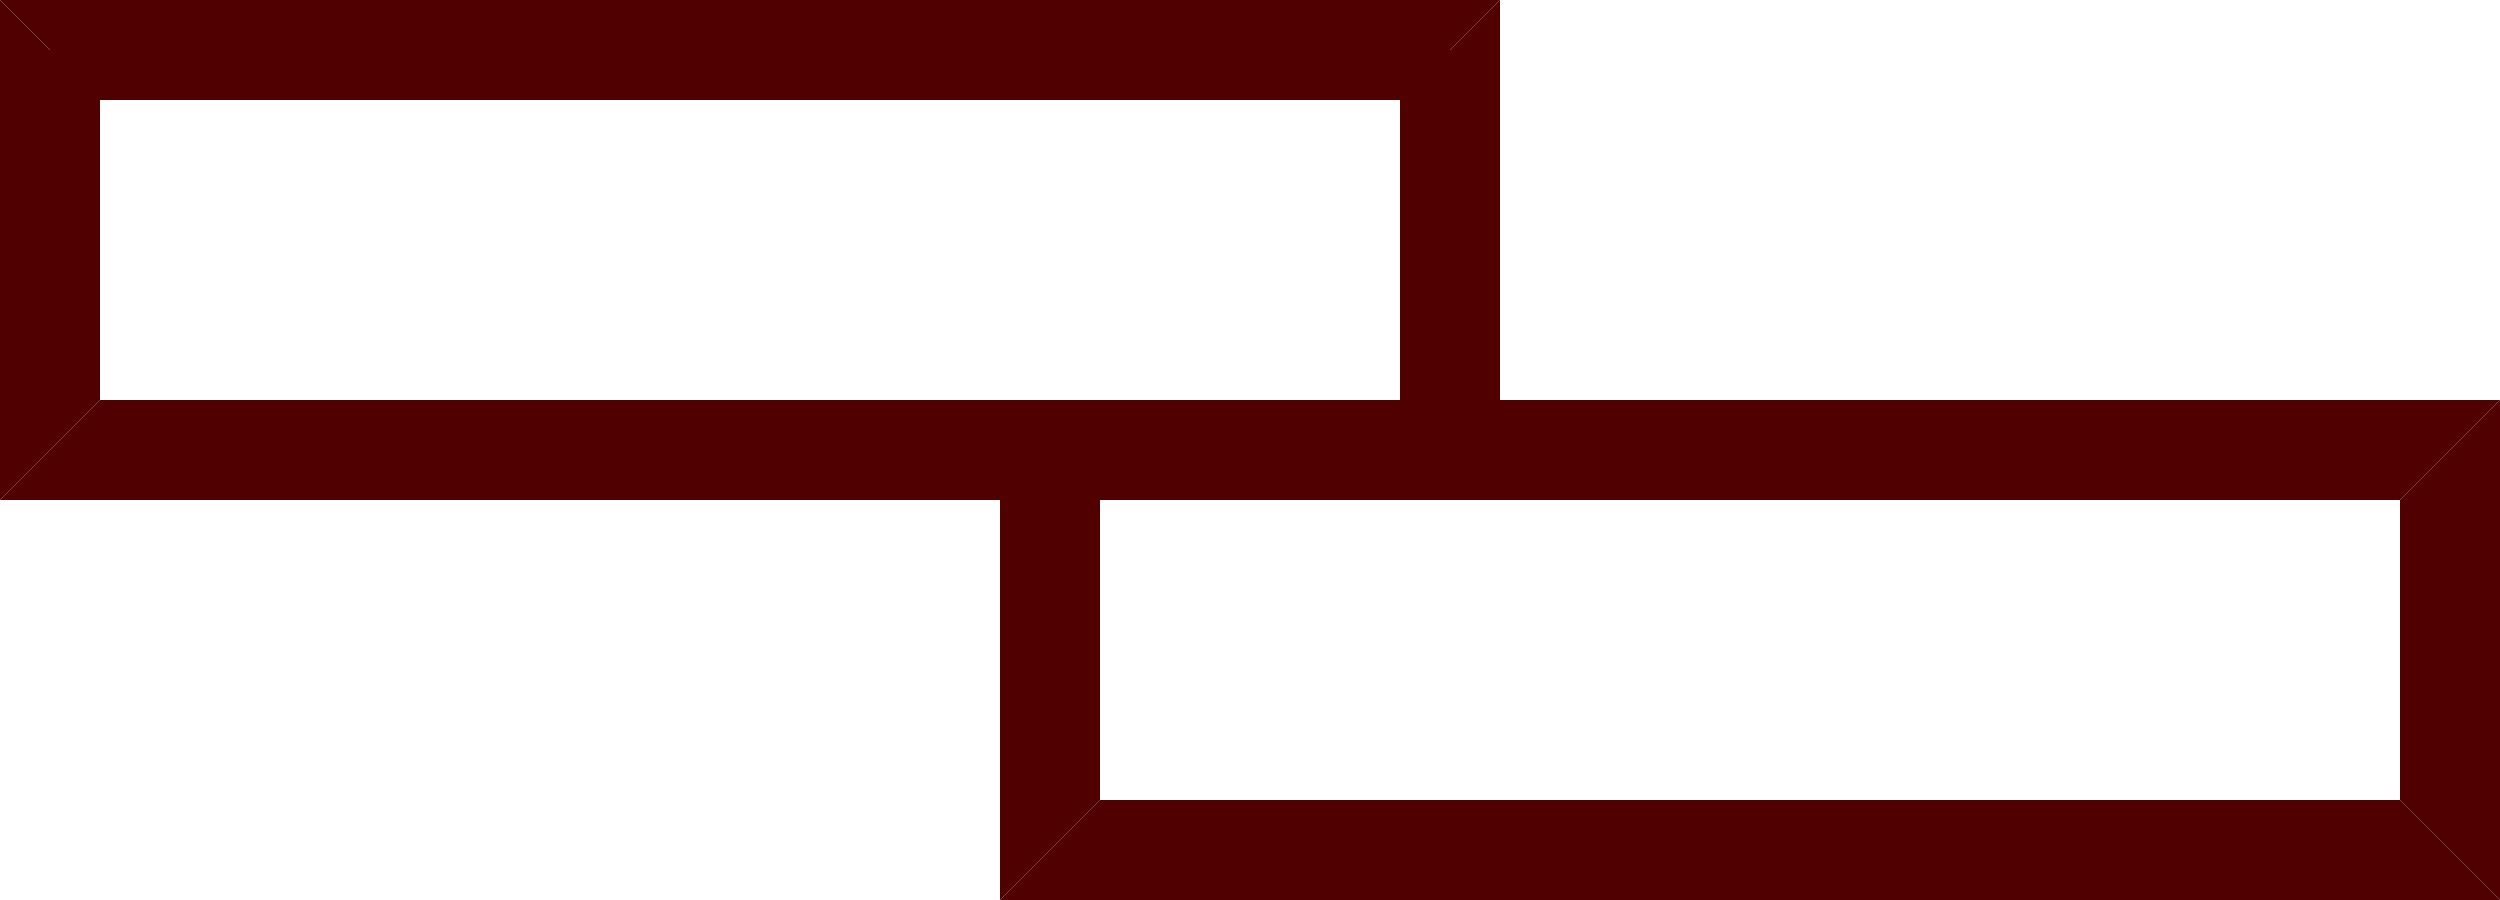 <?xml version="1.0" encoding="UTF-8" standalone="no"?>
<svg
   xmlns:dc="http://purl.org/dc/elements/1.1/"
   xmlns:cc="http://creativecommons.org/ns#"
   xmlns:rdf="http://www.w3.org/1999/02/22-rdf-syntax-ns#"
   xmlns:svg="http://www.w3.org/2000/svg"
   xmlns="http://www.w3.org/2000/svg"
   xmlns:sodipodi="http://sodipodi.sourceforge.net/DTD/sodipodi-0.dtd"
   xmlns:inkscape="http://www.inkscape.org/namespaces/inkscape"
   viewBox="0 0 751.648 270.593"
   version="1.1"
   xml:space="preserve"
   id="svg2"
   inkscape:version="0.48.3.1 r9886"
   width="100%"
   height="100%"
   sodipodi:docname="alkis3407.svg"
   style="fill-rule:evenodd;stroke-linecap:round;stroke-linejoin:round"><sodipodi:namedview
   pagecolor="#ffffff"
   bordercolor="#666666"
   borderopacity="1"
   objecttolerance="10"
   gridtolerance="10"
   guidetolerance="10"
   inkscape:pageopacity="0"
   inkscape:pageshadow="2"
   inkscape:window-width="640"
   inkscape:window-height="480"
   id="namedview31"
   showgrid="false"
   inkscape:zoom="0.39333333"
   inkscape:cx="376.4383"
   inkscape:cy="135.781"
   inkscape:window-x="0"
   inkscape:window-y="33"
   inkscape:window-maximized="0"
   inkscape:current-layer="svg2" />
<defs
   id="defs4">
<clipPath
   id="clipId0">
<path
   d="M 0,600 800,600 800,0 0,0 z"
   id="path7"
   inkscape:connector-curvature="0" />
</clipPath>
</defs>
<g
   clip-path="url(#clipId0)"
   id="g9"
   style="fill:none;stroke:#000000;stroke-width:0.1"
   transform="translate(-23.562,-165.188)" />
<g
   clip-path="url(#clipId0)"
   id="g11"
   style="fill:#510000;stroke:none"
   transform="translate(-23.562,-165.188)">
<path
   d="m 38.595,195.254 0,-30.066 435.956,0 -30.066,30.066 z"
   id="path13"
   inkscape:connector-curvature="0" />
<path
   d="m 444.485,195.254 30.066,-30.066 0,150.329 -30.066,-30.065 z"
   id="path15"
   inkscape:connector-curvature="0" />
<path
   d="m 444.485,285.452 30.066,30.065 -450.989,0 30.066,-30.065 z"
   id="path17"
   inkscape:connector-curvature="0" />
<path
   d="m 53.628,285.452 -30.066,30.065 0,-150.329 30.066,30.066 z"
   id="path19"
   inkscape:connector-curvature="0" />
<path
   d="m 53.628,195.254 -30.066,-30.066 435.956,0 0,30.066 z"
   id="path21"
   inkscape:connector-curvature="0" />
<path
   d="m 339.254,315.517 0,-30.065 435.956,0 -30.066,30.065 z"
   id="path23"
   inkscape:connector-curvature="0" />
<path
   d="m 745.144,315.517 30.066,-30.065 0,150.329 -30.066,-30.066 z"
   id="path25"
   inkscape:connector-curvature="0" />
<path
   d="m 745.144,405.715 30.066,30.066 -450.989,0 30.066,-30.066 z"
   id="path27"
   inkscape:connector-curvature="0" />
<path
   d="m 354.287,405.715 -30.066,30.066 0,-135.297 30.066,0 z"
   id="path29"
   inkscape:connector-curvature="0" />
</g>
</svg>